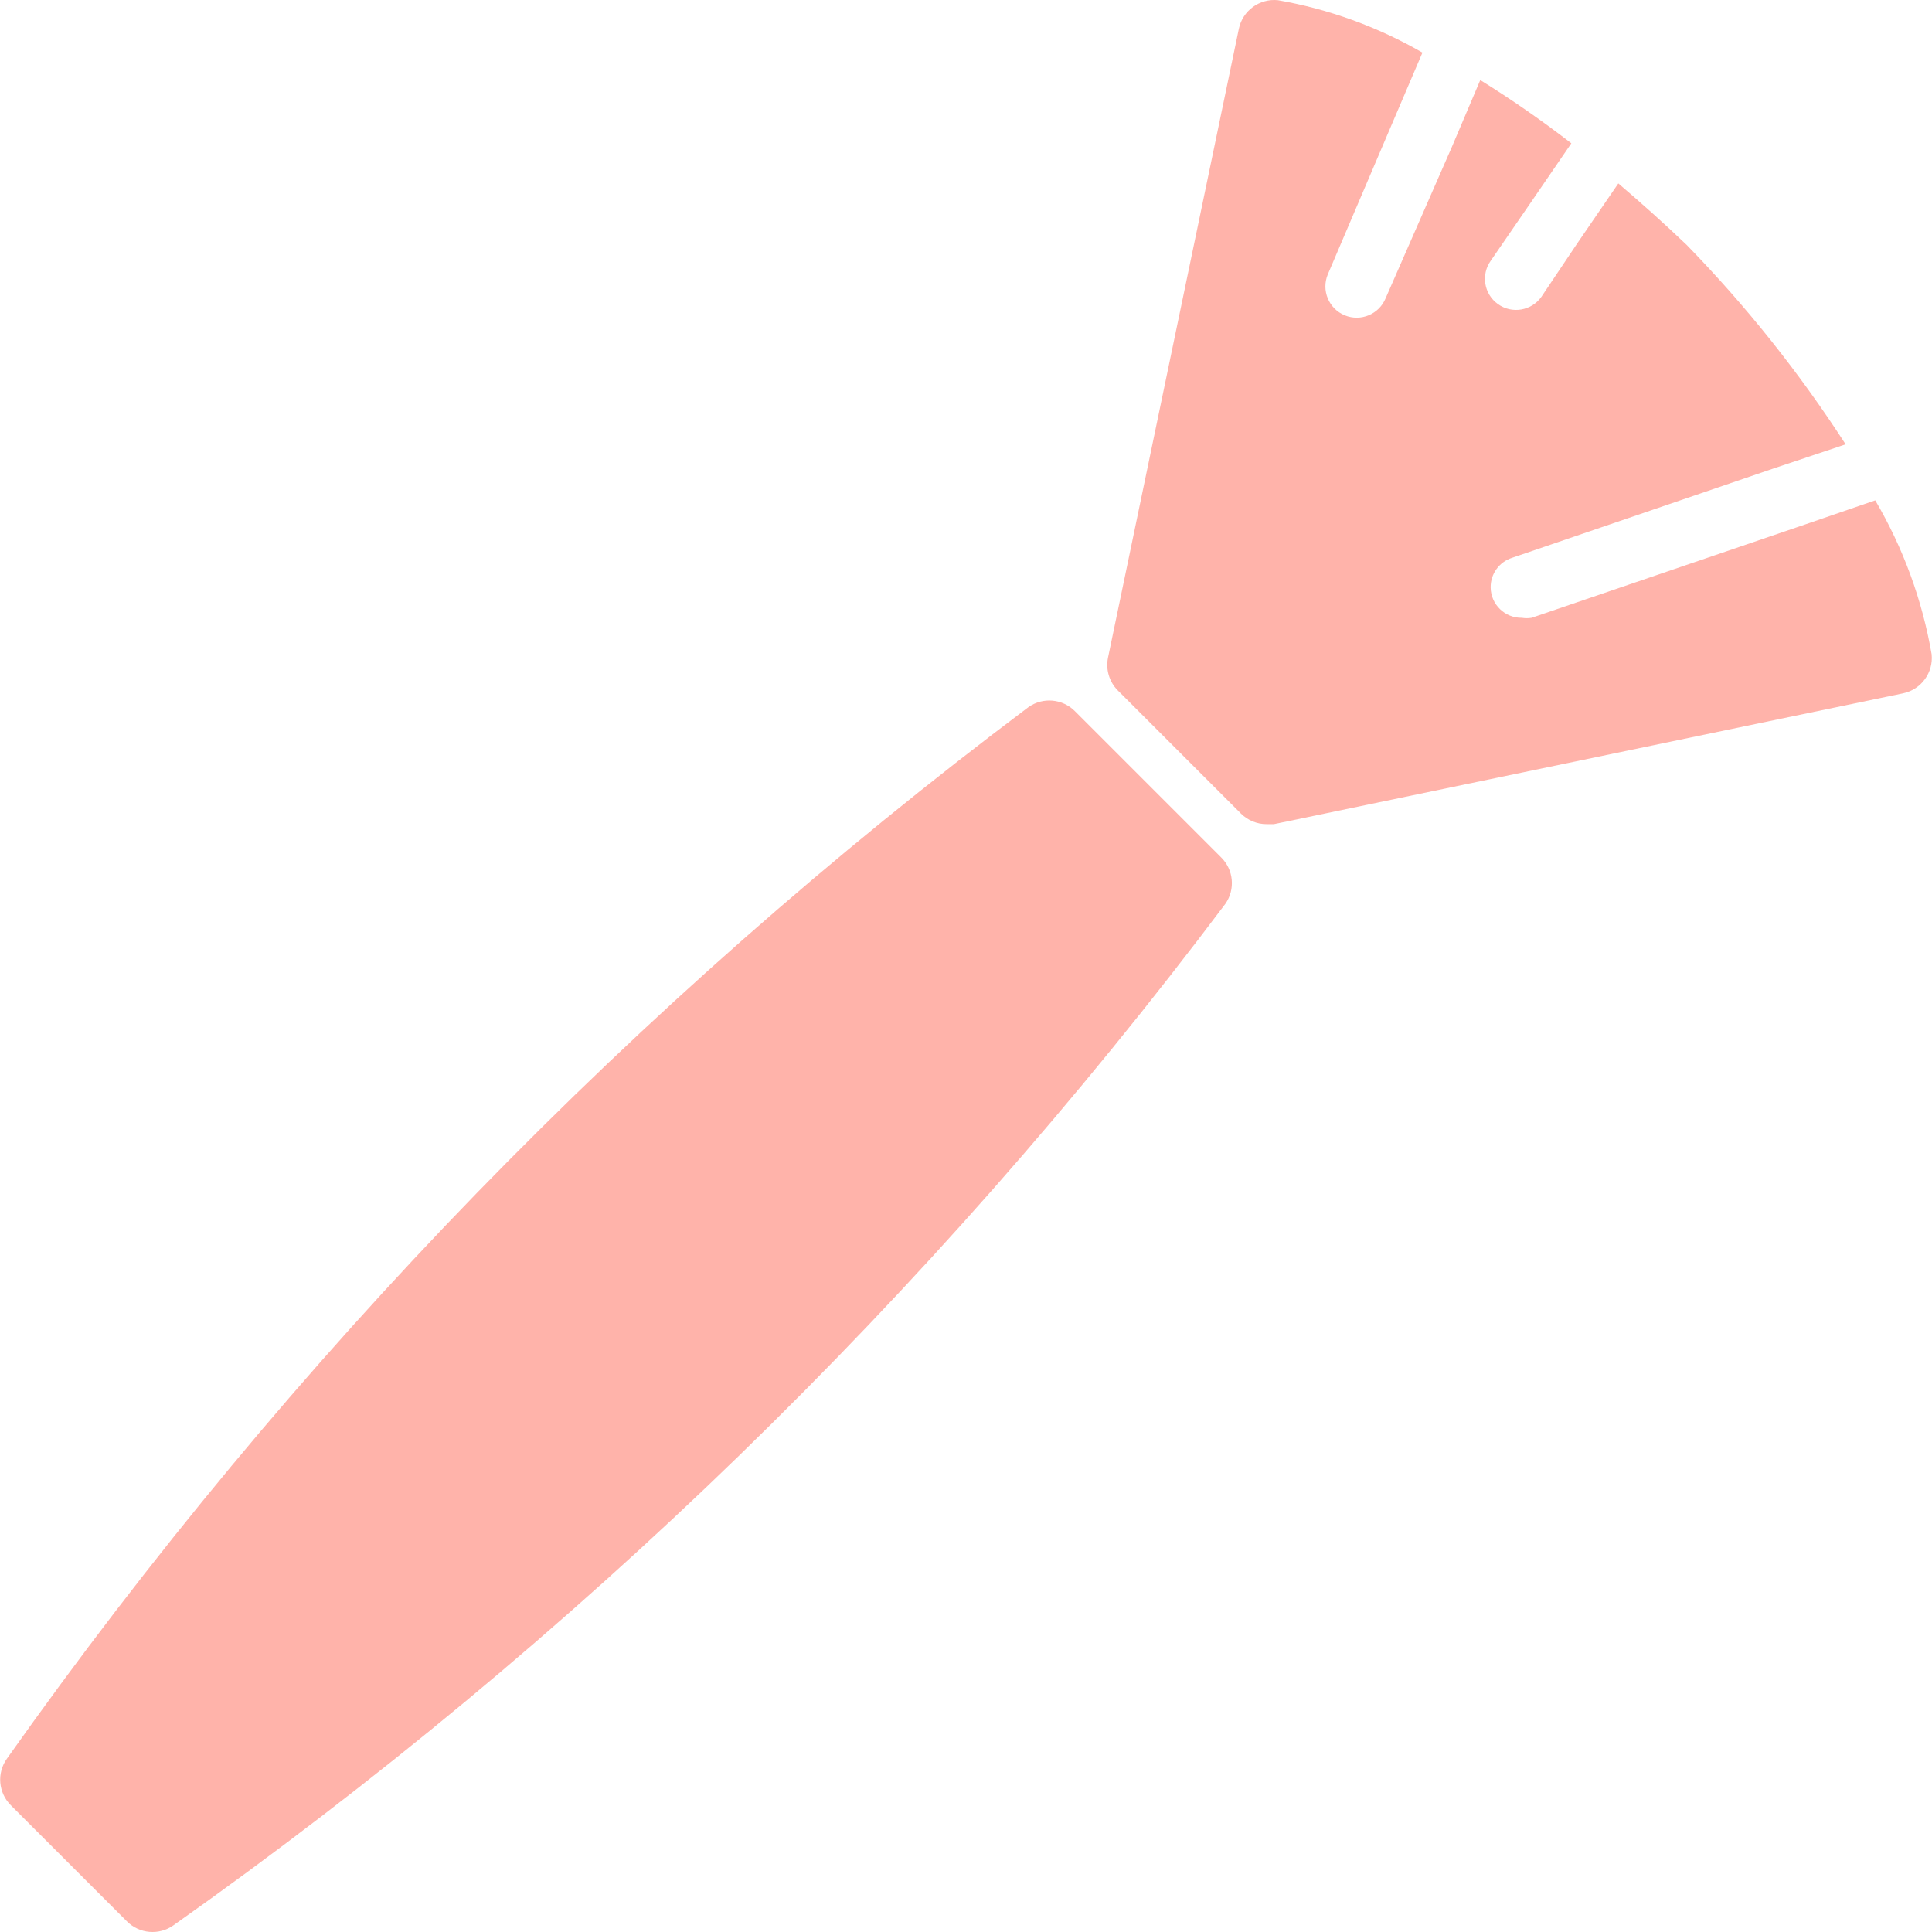 <?xml version="1.0"?>
<svg xmlns="http://www.w3.org/2000/svg" xmlns:xlink="http://www.w3.org/1999/xlink" xmlns:svgjs="http://svgjs.com/svgjs" version="1.1" width="512" height="512" x="0" y="0" viewBox="0 0 427.686 427.686" style="enable-background:new 0 0 512 512" xml:space="preserve" class=""><g>
<g xmlns="http://www.w3.org/2000/svg">
	<g>
		<path d="M270.325,189.802l-32.4-32.4c-2.749-2.737-7.065-3.108-10.24-0.88c-87.019,65.385-163.32,143.926-226.16,232.8    c-2.274,3.191-1.901,7.56,0.88,10.32l25.68,25.68c2.76,2.781,7.129,3.154,10.32,0.88c88.902-62.833,167.471-139.135,232.88-226.16    C273.492,196.848,273.087,192.53,270.325,189.802z" fill="#ffb3aa" data-original="#000000" style="" class=""/>
	</g>
</g>
<g xmlns="http://www.w3.org/2000/svg">
	<g>
		<path d="M427.605,144.842c-2.072-12.019-6.3-23.565-12.48-34.08l-15.36,5.28l-60.72,20.72c-0.715,0.116-1.445,0.116-2.16,0    c-3.755,0.056-6.844-2.943-6.9-6.698c-0.044-2.999,1.881-5.673,4.74-6.582l57.84-19.76l16-5.36    c-10.239-15.851-22.031-30.644-35.2-44.16c-5.2-4.96-10.24-9.44-15.12-13.6l-9.04,13.2l-8,11.92c-2.209,3.093-6.507,3.809-9.6,1.6    c-3.093-2.209-3.809-6.507-1.6-9.6l8.8-12.8l9.04-13.2c-6.475-5.009-13.204-9.682-20.16-14l-6.32,14.88l-14.64,33.44    c-1.458,3.535-5.505,5.218-9.04,3.76c-3.535-1.458-5.218-5.505-3.76-9.04l14.64-34.32l6.32-14.8    c-9.904-5.714-20.735-9.641-32-11.6c-4.073-0.414-7.801,2.313-8.64,6.32l-28.96,139.2c-0.551,2.635,0.261,5.371,2.16,7.28    l27.28,27.28c1.51,1.497,3.554,2.332,5.68,2.32h1.6l139.28-28.96C425.292,152.643,428.019,148.914,427.605,144.842z" fill="#ffb3aa" data-original="#000000" style="" class=""/>
	</g>
</g>
<g xmlns="http://www.w3.org/2000/svg">
</g>
<g xmlns="http://www.w3.org/2000/svg">
</g>
<g xmlns="http://www.w3.org/2000/svg">
</g>
<g xmlns="http://www.w3.org/2000/svg">
</g>
<g xmlns="http://www.w3.org/2000/svg">
</g>
<g xmlns="http://www.w3.org/2000/svg">
</g>
<g xmlns="http://www.w3.org/2000/svg">
</g>
<g xmlns="http://www.w3.org/2000/svg">
</g>
<g xmlns="http://www.w3.org/2000/svg">
</g>
<g xmlns="http://www.w3.org/2000/svg">
</g>
<g xmlns="http://www.w3.org/2000/svg">
</g>
<g xmlns="http://www.w3.org/2000/svg">
</g>
<g xmlns="http://www.w3.org/2000/svg">
</g>
<g xmlns="http://www.w3.org/2000/svg">
</g>
<g xmlns="http://www.w3.org/2000/svg">
</g>
</g></svg>
